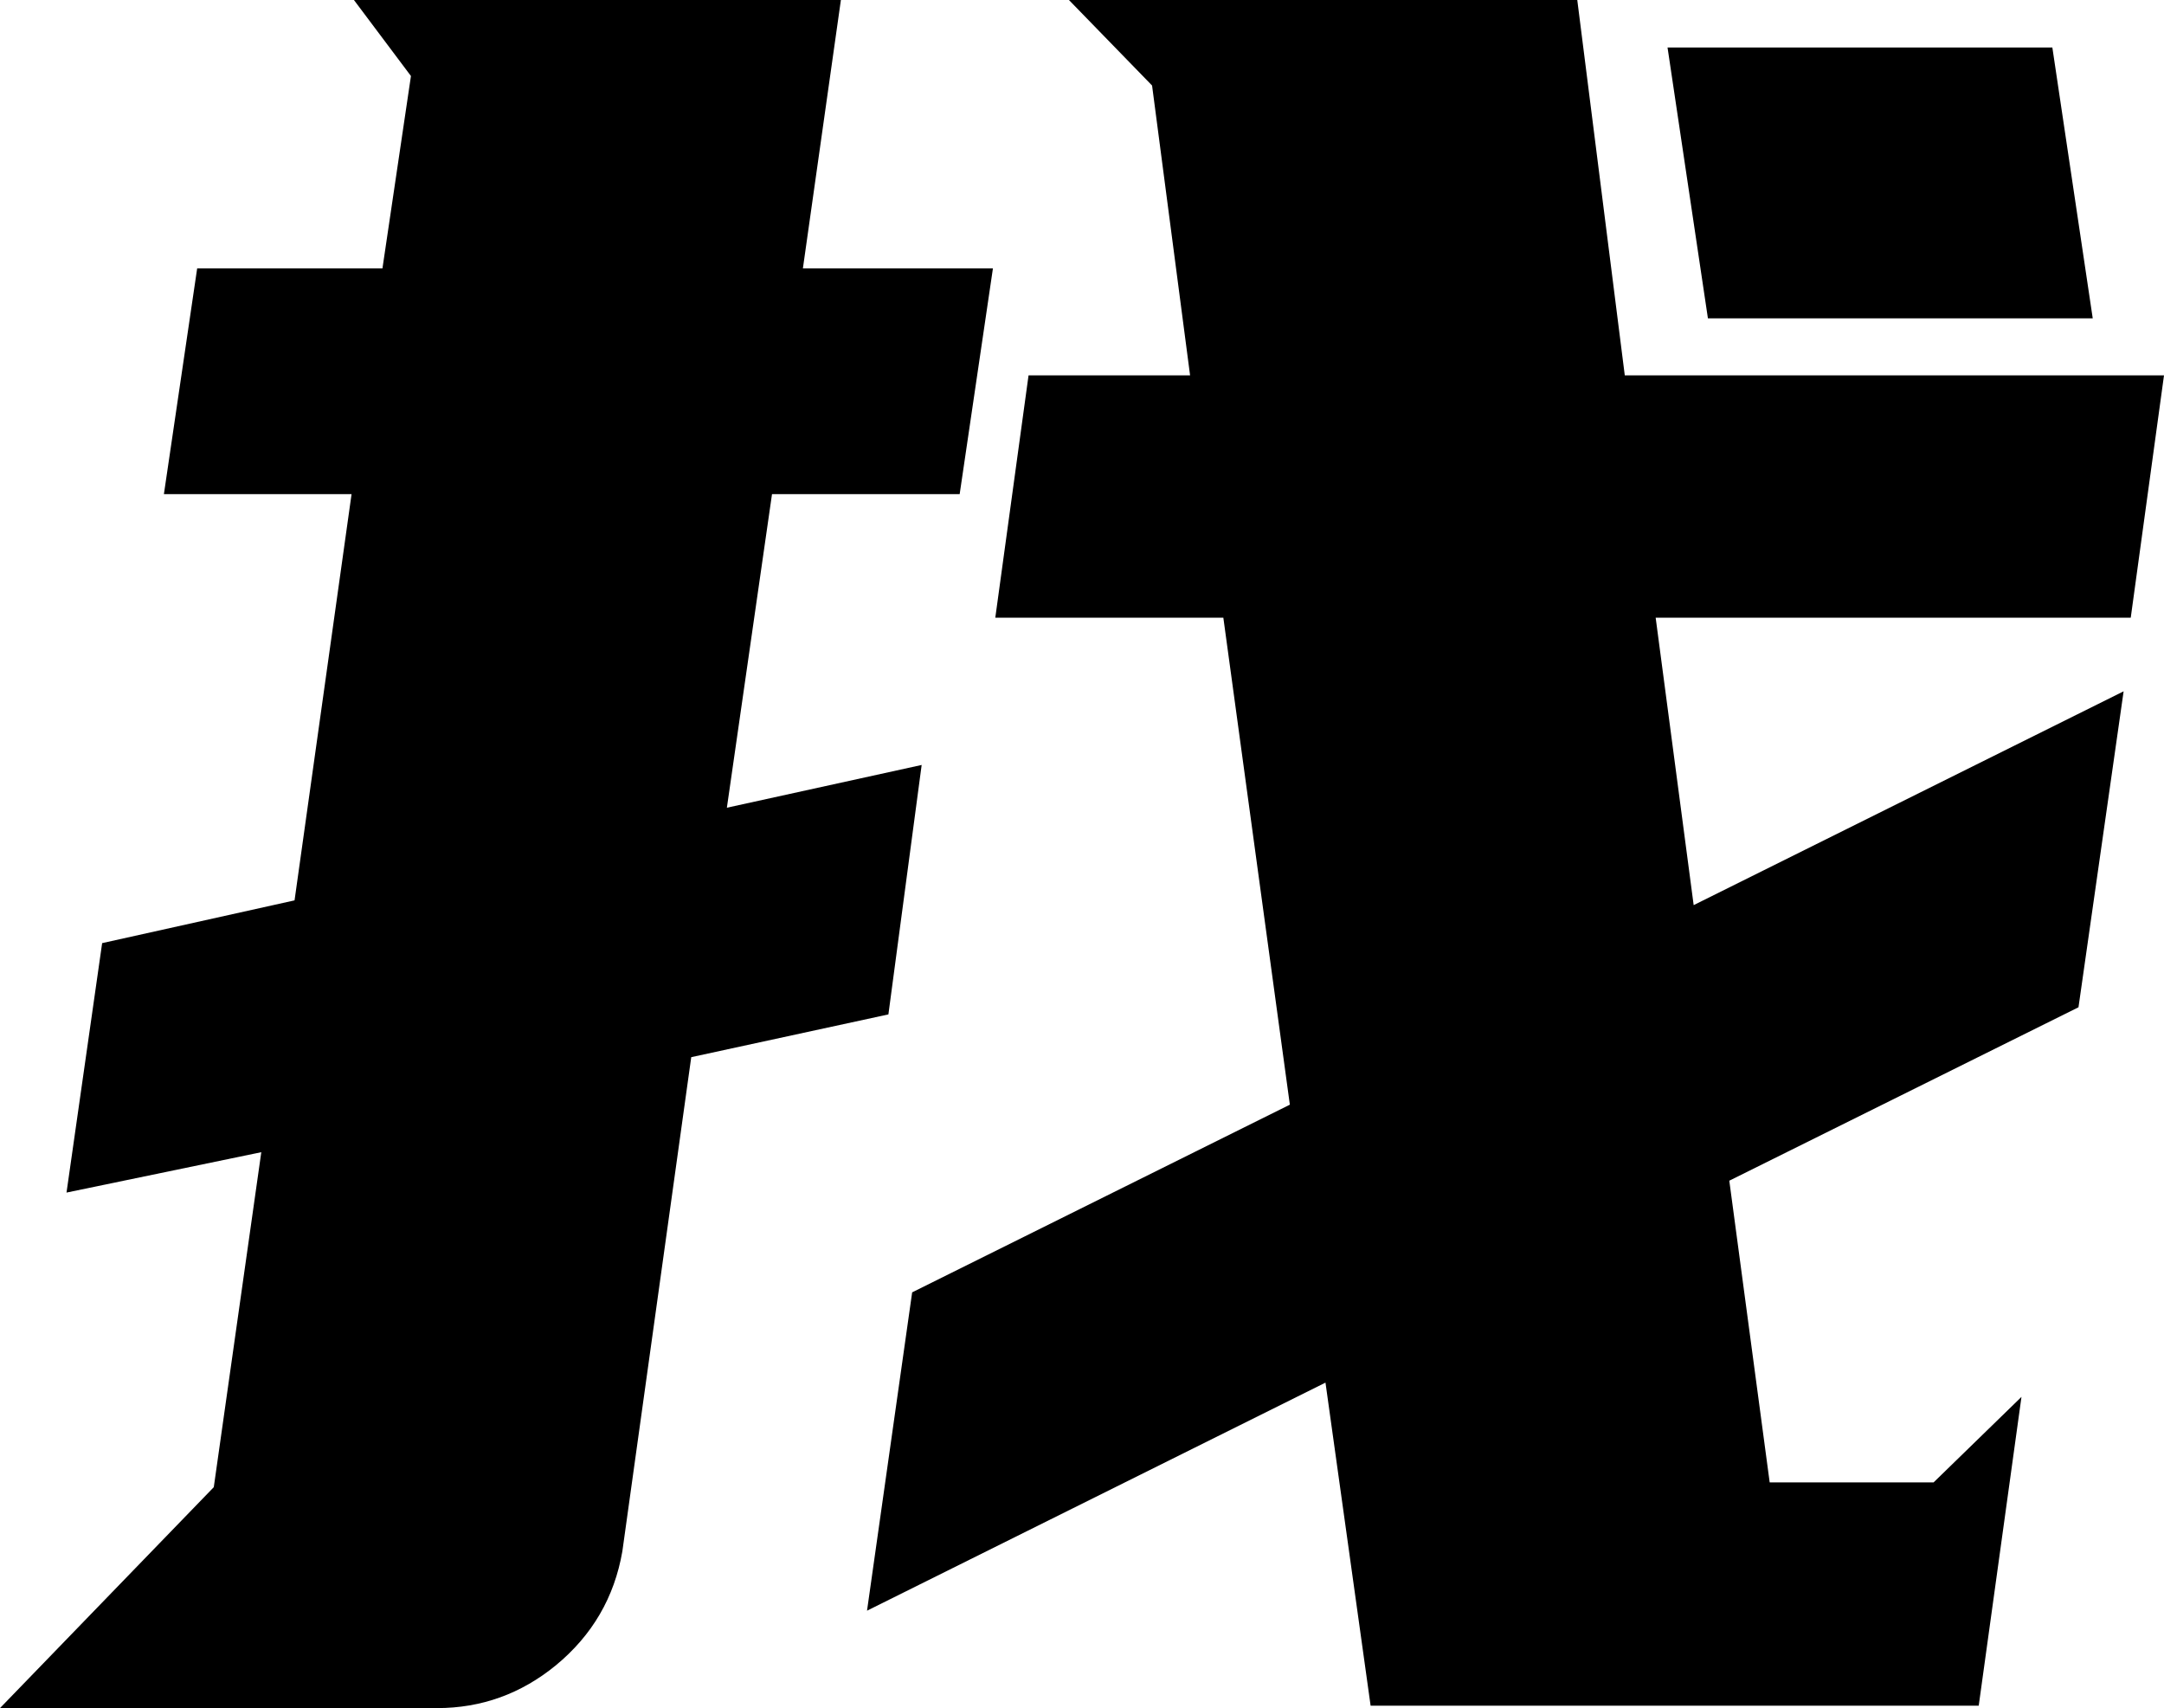 <svg xmlns="http://www.w3.org/2000/svg" xmlns:xlink="http://www.w3.org/1999/xlink" fill="none" version="1.1" width="29.152" height="23.008" viewBox="0 0 29.152 23.008"><g><path d="M16.032,5.056C16.032,5.056,15.52,1.152,15.52,1.152C15.52,1.152,14.4,0,14.4,0C14.4,0,21.248,0,21.248,0C21.248,0,21.888,5.056,21.888,5.056C21.888,5.056,29.152,5.056,29.152,5.056C29.152,5.056,28.704,8.32,28.704,8.32C28.704,8.32,22.304,8.32,22.304,8.32C22.304,8.32,22.816,12.192,22.816,12.192C22.816,12.192,28.608,9.312,28.608,9.312C28.608,9.312,28,13.568,28,13.568C28,13.568,23.296,15.904,23.296,15.904C23.296,15.904,23.84,19.968,23.84,19.968C23.84,19.968,26.048,19.968,26.048,19.968C26.048,19.968,27.232,18.816,27.232,18.816C27.232,18.816,26.656,22.976,26.656,22.976C26.656,22.976,18.464,22.976,18.464,22.976C18.464,22.976,17.856,18.624,17.856,18.624C17.856,18.624,11.68,21.696,11.68,21.696C11.68,21.696,12.288,17.408,12.288,17.408C12.288,17.408,17.376,14.88,17.376,14.88C17.376,14.88,16.48,8.32,16.48,8.32C16.48,8.32,13.408,8.32,13.408,8.32C13.408,8.32,13.856,5.056,13.856,5.056C13.856,5.056,16.032,5.056,16.032,5.056ZM2.88,20.032C2.88,20.032,3.52,15.52,3.52,15.52C3.52,15.52,0.896,16.064,0.896,16.064C0.896,16.064,1.376,12.704,1.376,12.704C1.376,12.704,3.968,12.128,3.968,12.128C3.968,12.128,4.736,6.656,4.736,6.656C4.736,6.656,2.208,6.656,2.208,6.656C2.208,6.656,2.656,3.616,2.656,3.616C2.656,3.616,5.152,3.616,5.152,3.616C5.152,3.616,5.536,1.024,5.536,1.024C5.536,1.024,4.768,0,4.768,0C4.768,0,11.328,0,11.328,0C11.328,0,10.816,3.616,10.816,3.616C10.816,3.616,13.376,3.616,13.376,3.616C13.376,3.616,12.928,6.656,12.928,6.656C12.928,6.656,10.4,6.656,10.4,6.656C10.4,6.656,9.792,10.88,9.792,10.88C9.792,10.88,12.416,10.304,12.416,10.304C12.416,10.304,11.968,13.664,11.968,13.664C11.968,13.664,9.312,14.24,9.312,14.24C9.312,14.24,8.384,20.896,8.384,20.896C8.277,21.515,7.979,22.027,7.488,22.432C7.019,22.816,6.485,23.008,5.888,23.008C5.888,23.008,0,23.008,0,23.008C0,23.008,2.88,20.032,2.88,20.032ZM23.008,4.288C23.008,4.288,22.464,0.64,22.464,0.64C22.464,0.64,27.648,0.64,27.648,0.64C27.648,0.64,28.192,4.288,28.192,4.288C28.192,4.288,23.008,4.288,23.008,4.288Z" fill="#000000" fill-opacity="1"/></g></svg>